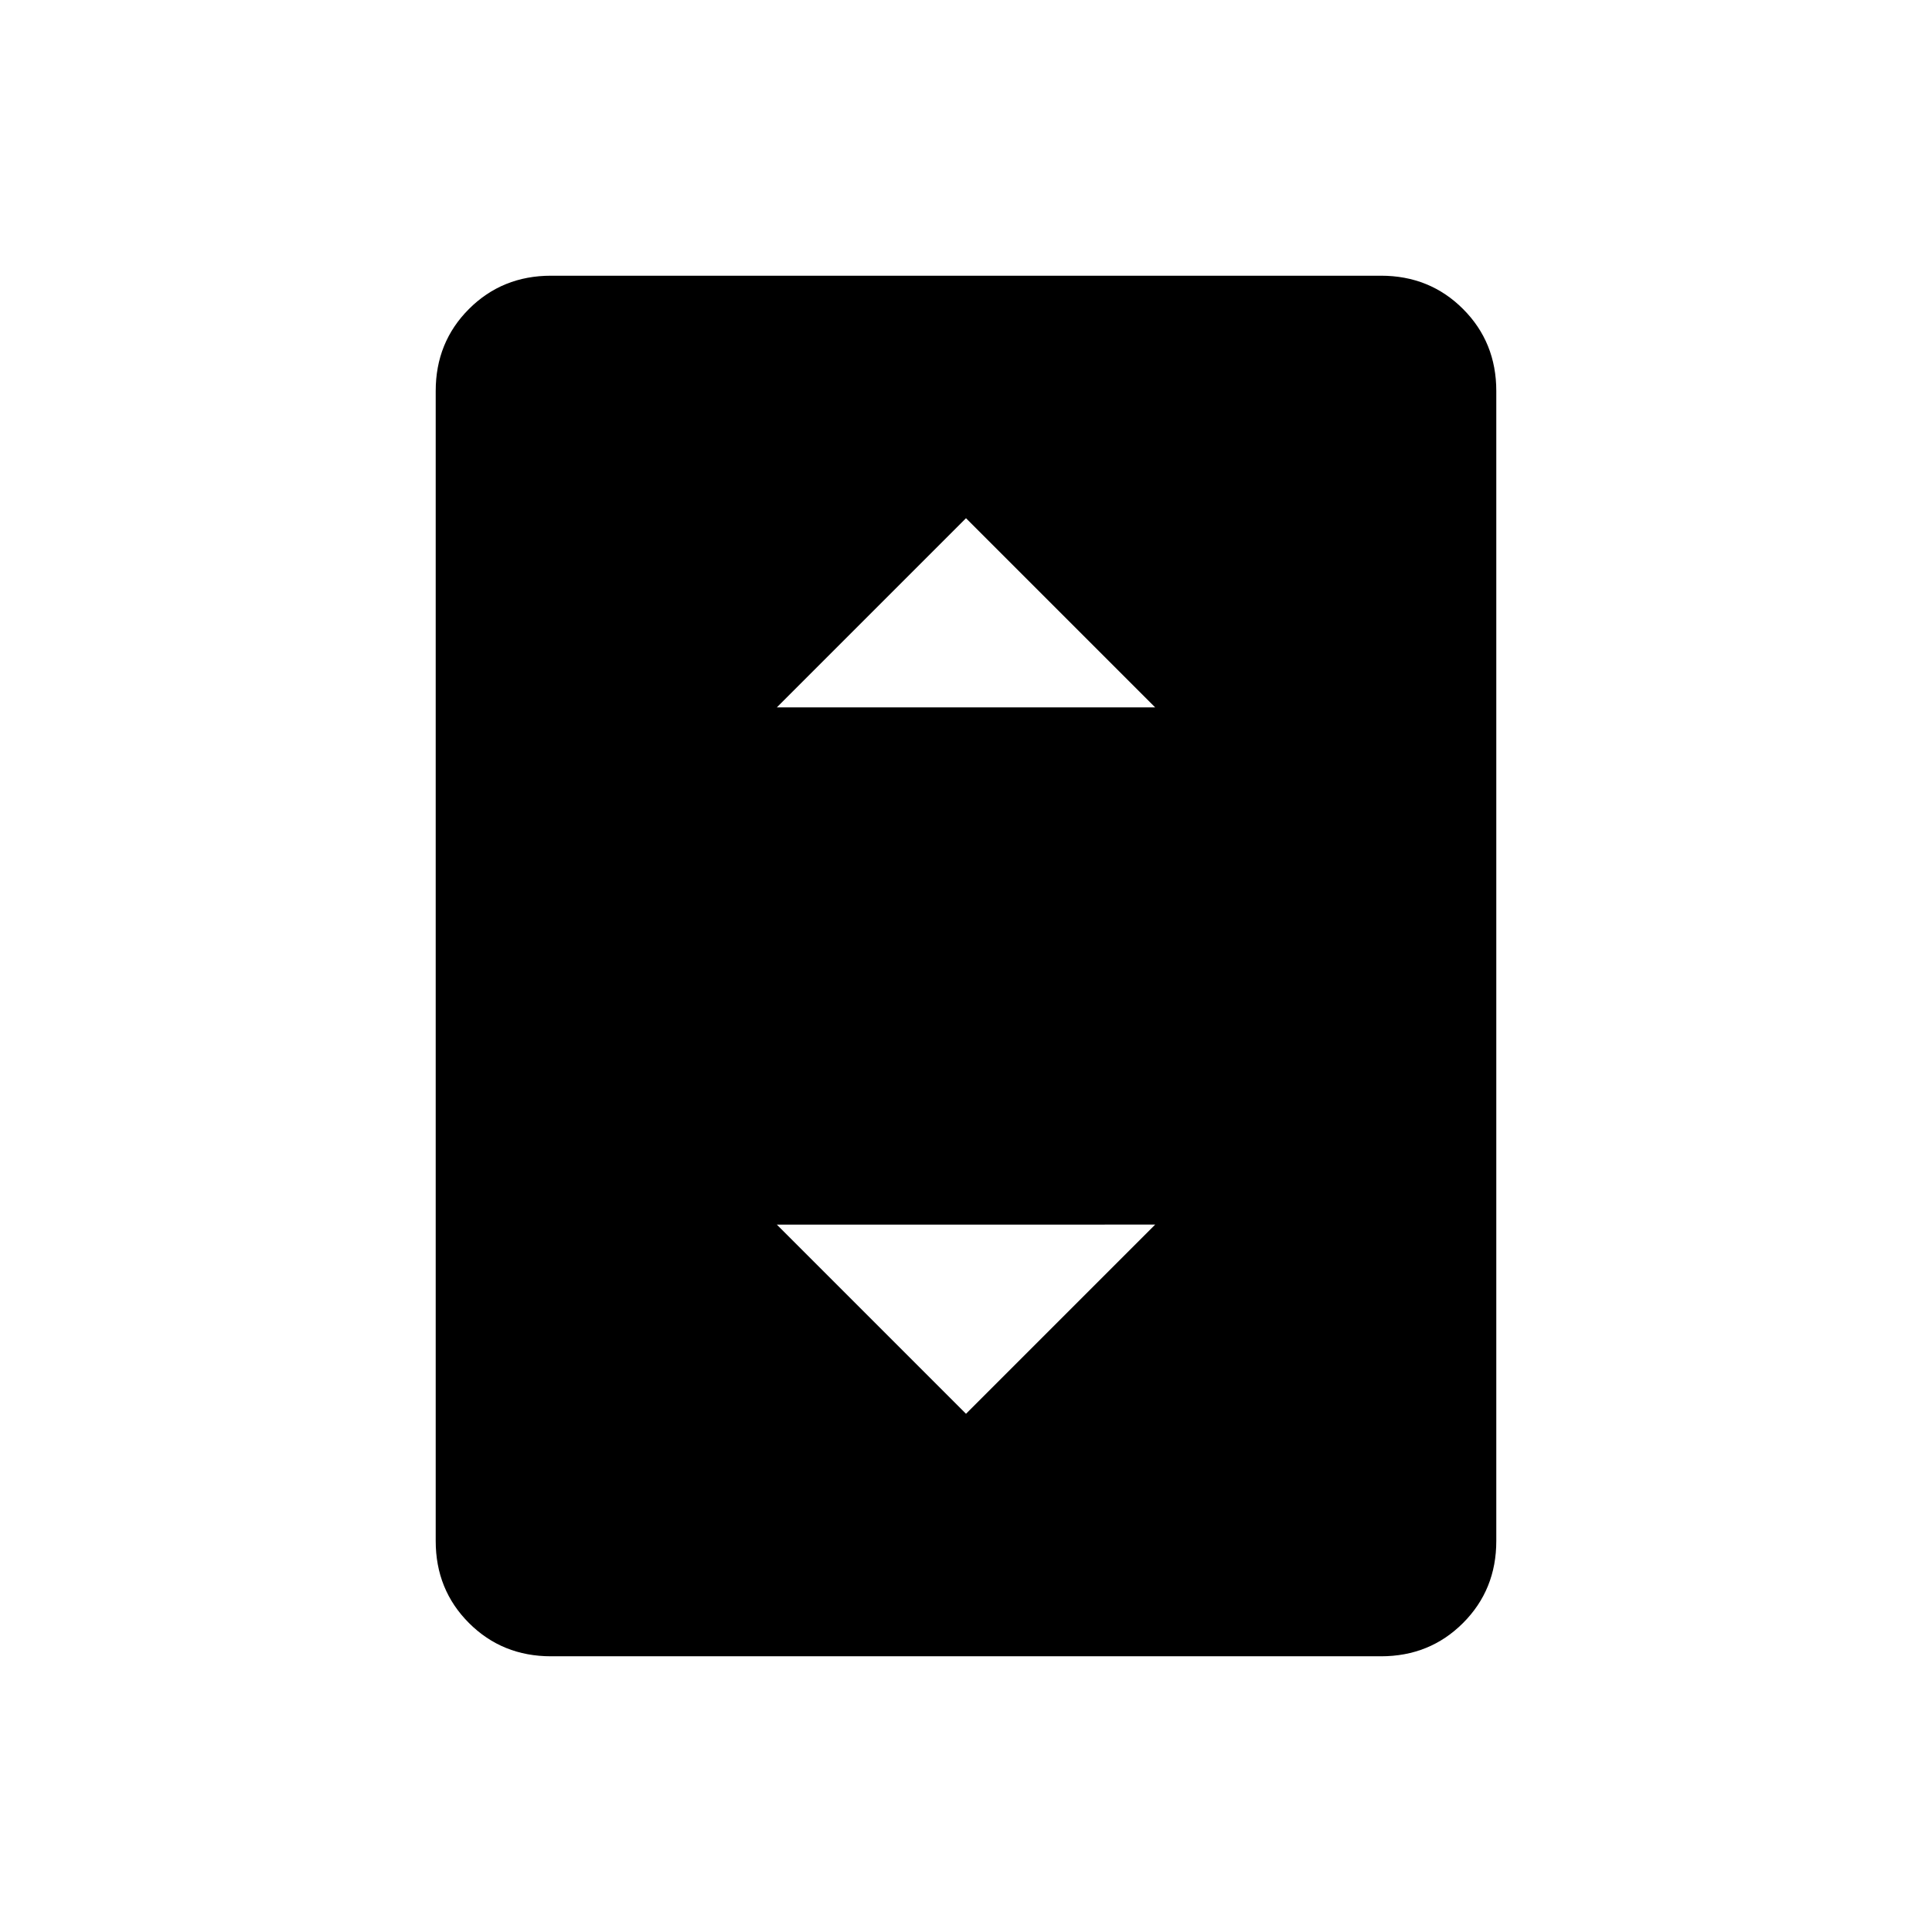 <svg xmlns="http://www.w3.org/2000/svg" height="24" viewBox="0 -960 960 960" width="24"><path d="M273.8-137q-24.24 0-40.77-16.53-16.53-16.53-16.53-40.75v-571.44q0-24.22 16.53-40.75T273.8-823h412.4q24.24 0 40.77 16.53 16.53 16.53 16.53 40.75v571.44q0 24.22-16.53 40.75T686.2-137H273.8ZM386-608.5h188l-94-94-94 94Zm94 351 94-94H386l94 94Z"/></svg>